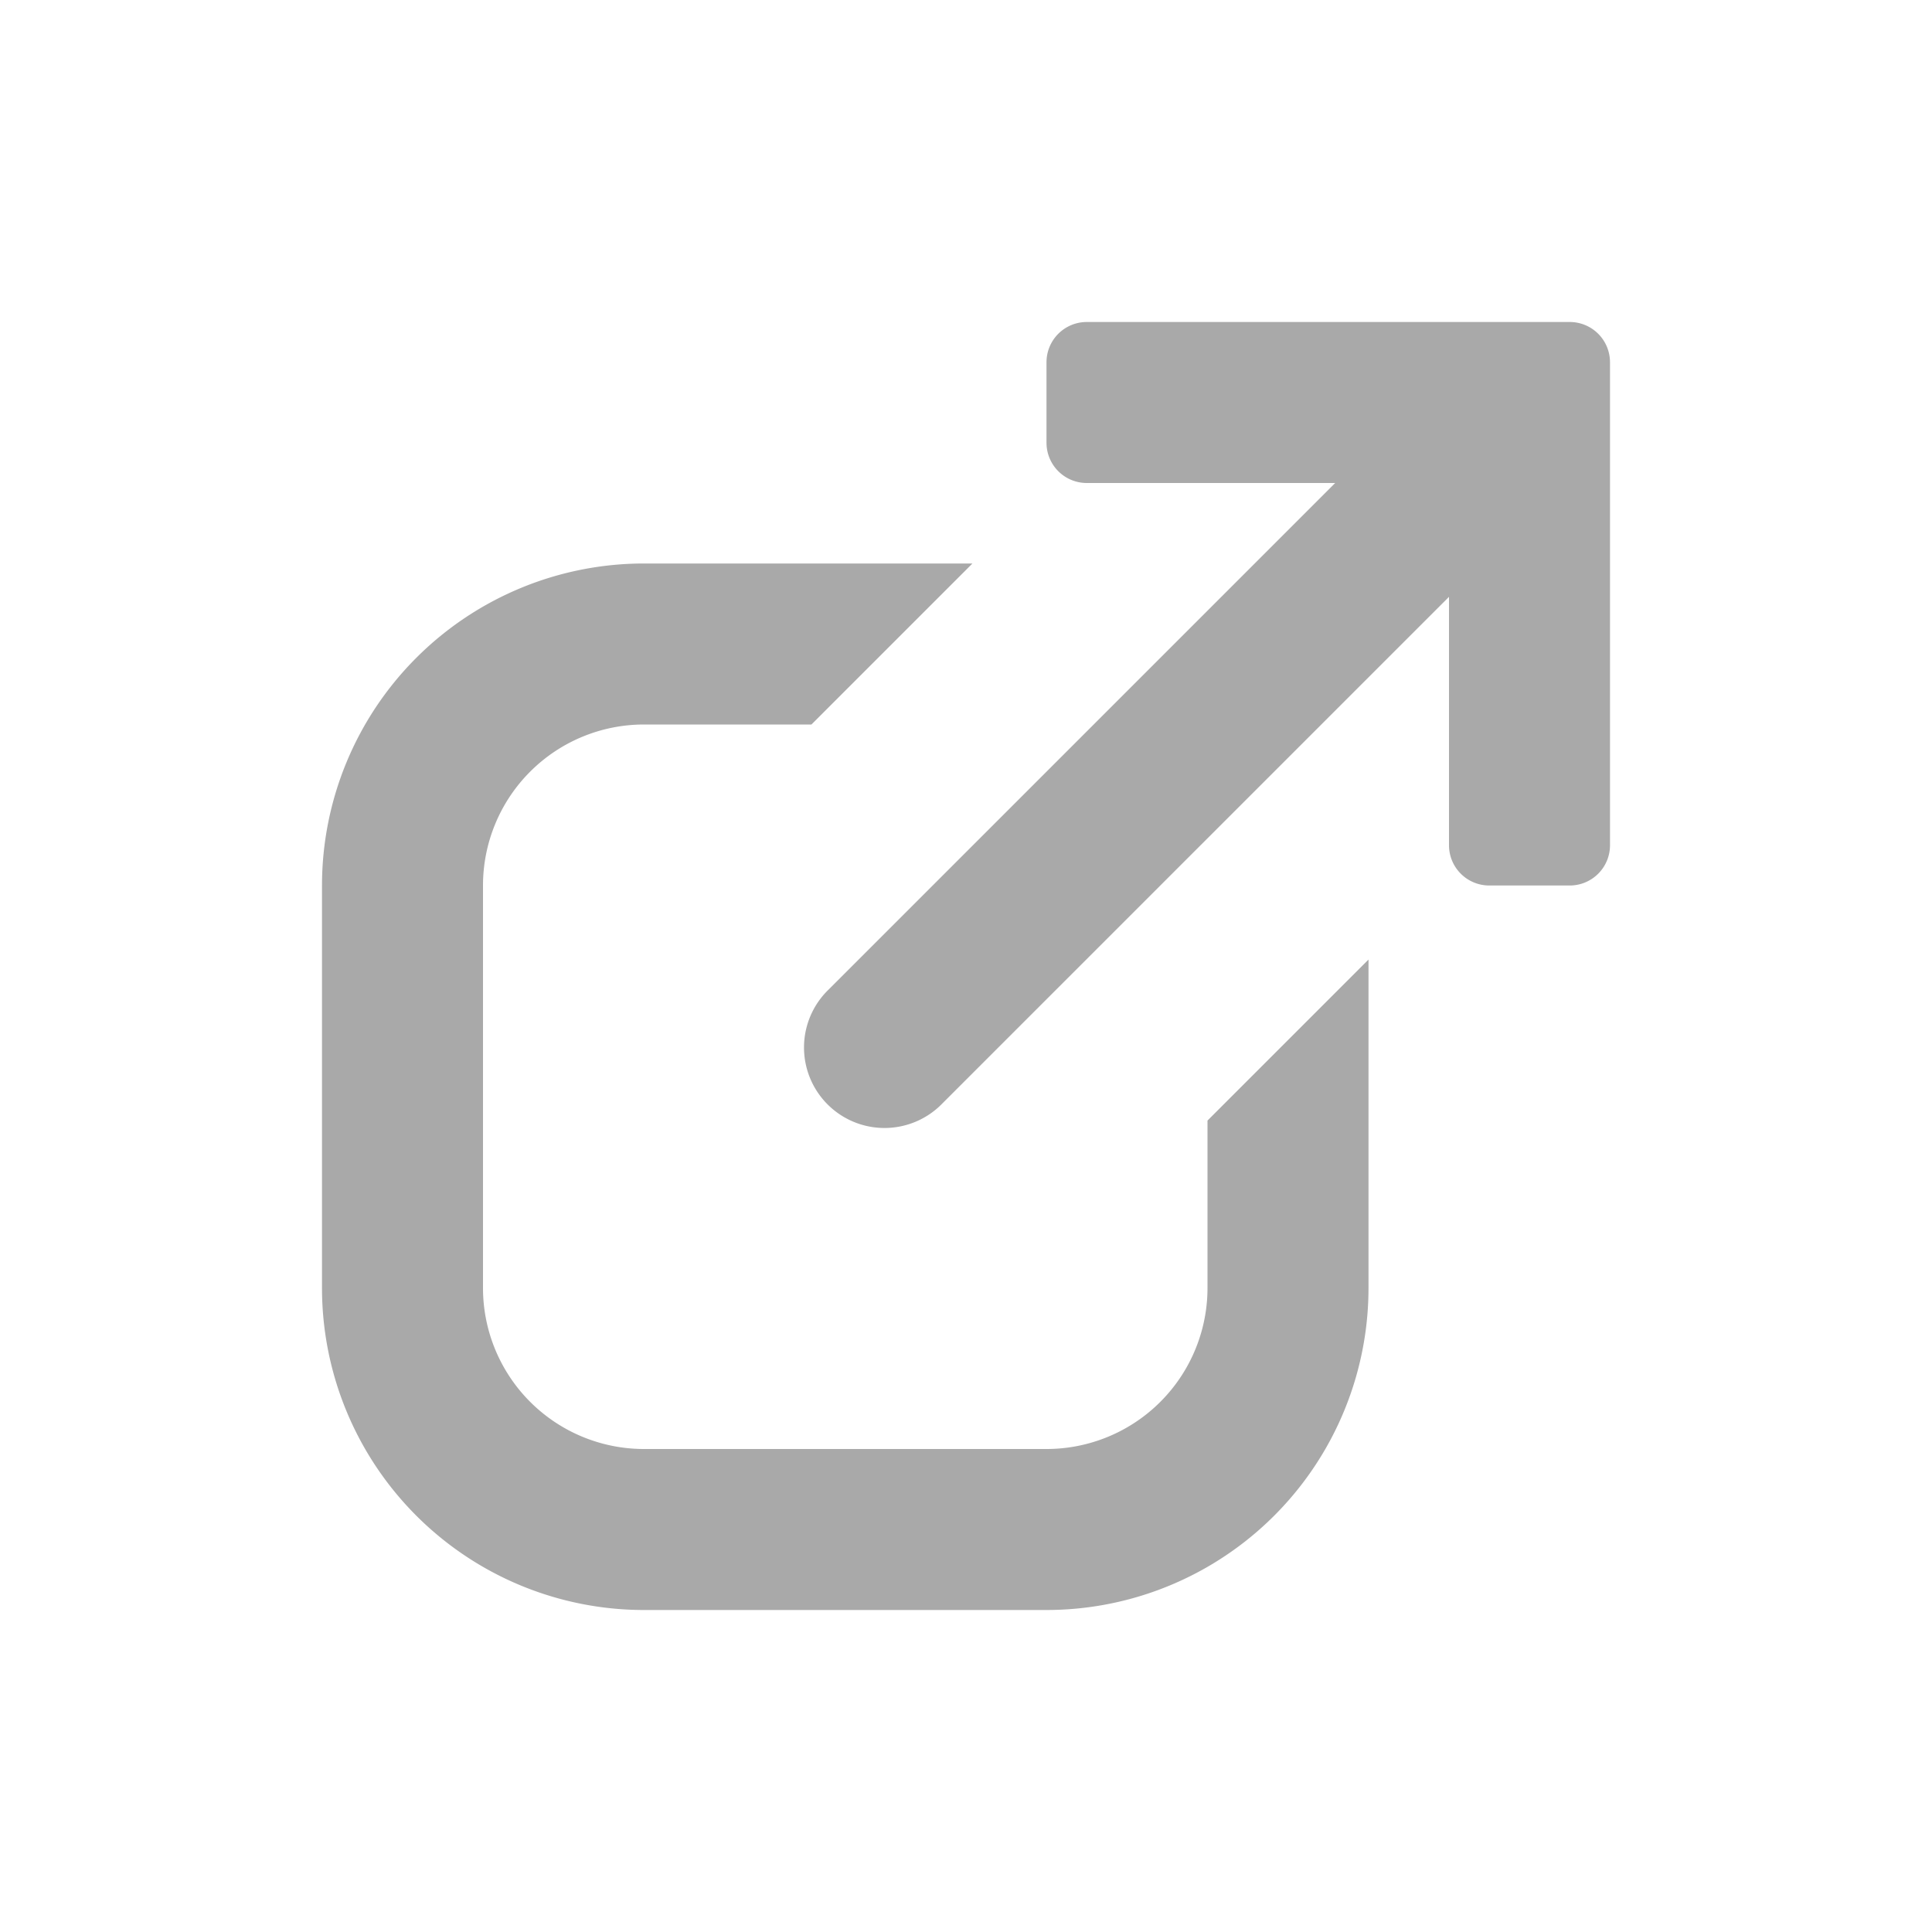 <svg xmlns="http://www.w3.org/2000/svg" fill="darkgrey" aria-labelledby="blz-icon-title-bn-external-link-filled" viewBox="0 0 24 24" part="icon"><title id="blz-icon-title-bn-external-link-filled">External Link</title><path d="M13.5 4a.5.5 0 0 0-.5.5v1a.5.5 0 0 0 .5.5h3.086l-6.293 6.293a1 1 0 1 0 1.414 1.414L18 7.414V10.5a.5.5 0 0 0 .5.5h1a.5.5 0 0 0 .5-.5v-6a.5.5 0 0 0-.5-.5z"></path><path d="M8 7h4.08l-2 2H8a2 2 0 0 0-2 2v5a2 2 0 0 0 2 2h5a2 2 0 0 0 2-2v-2.08l2-2V16a4 4 0 0 1-4 4H8a4 4 0 0 1-4-4v-5a4 4 0 0 1 4-4"></path></svg>